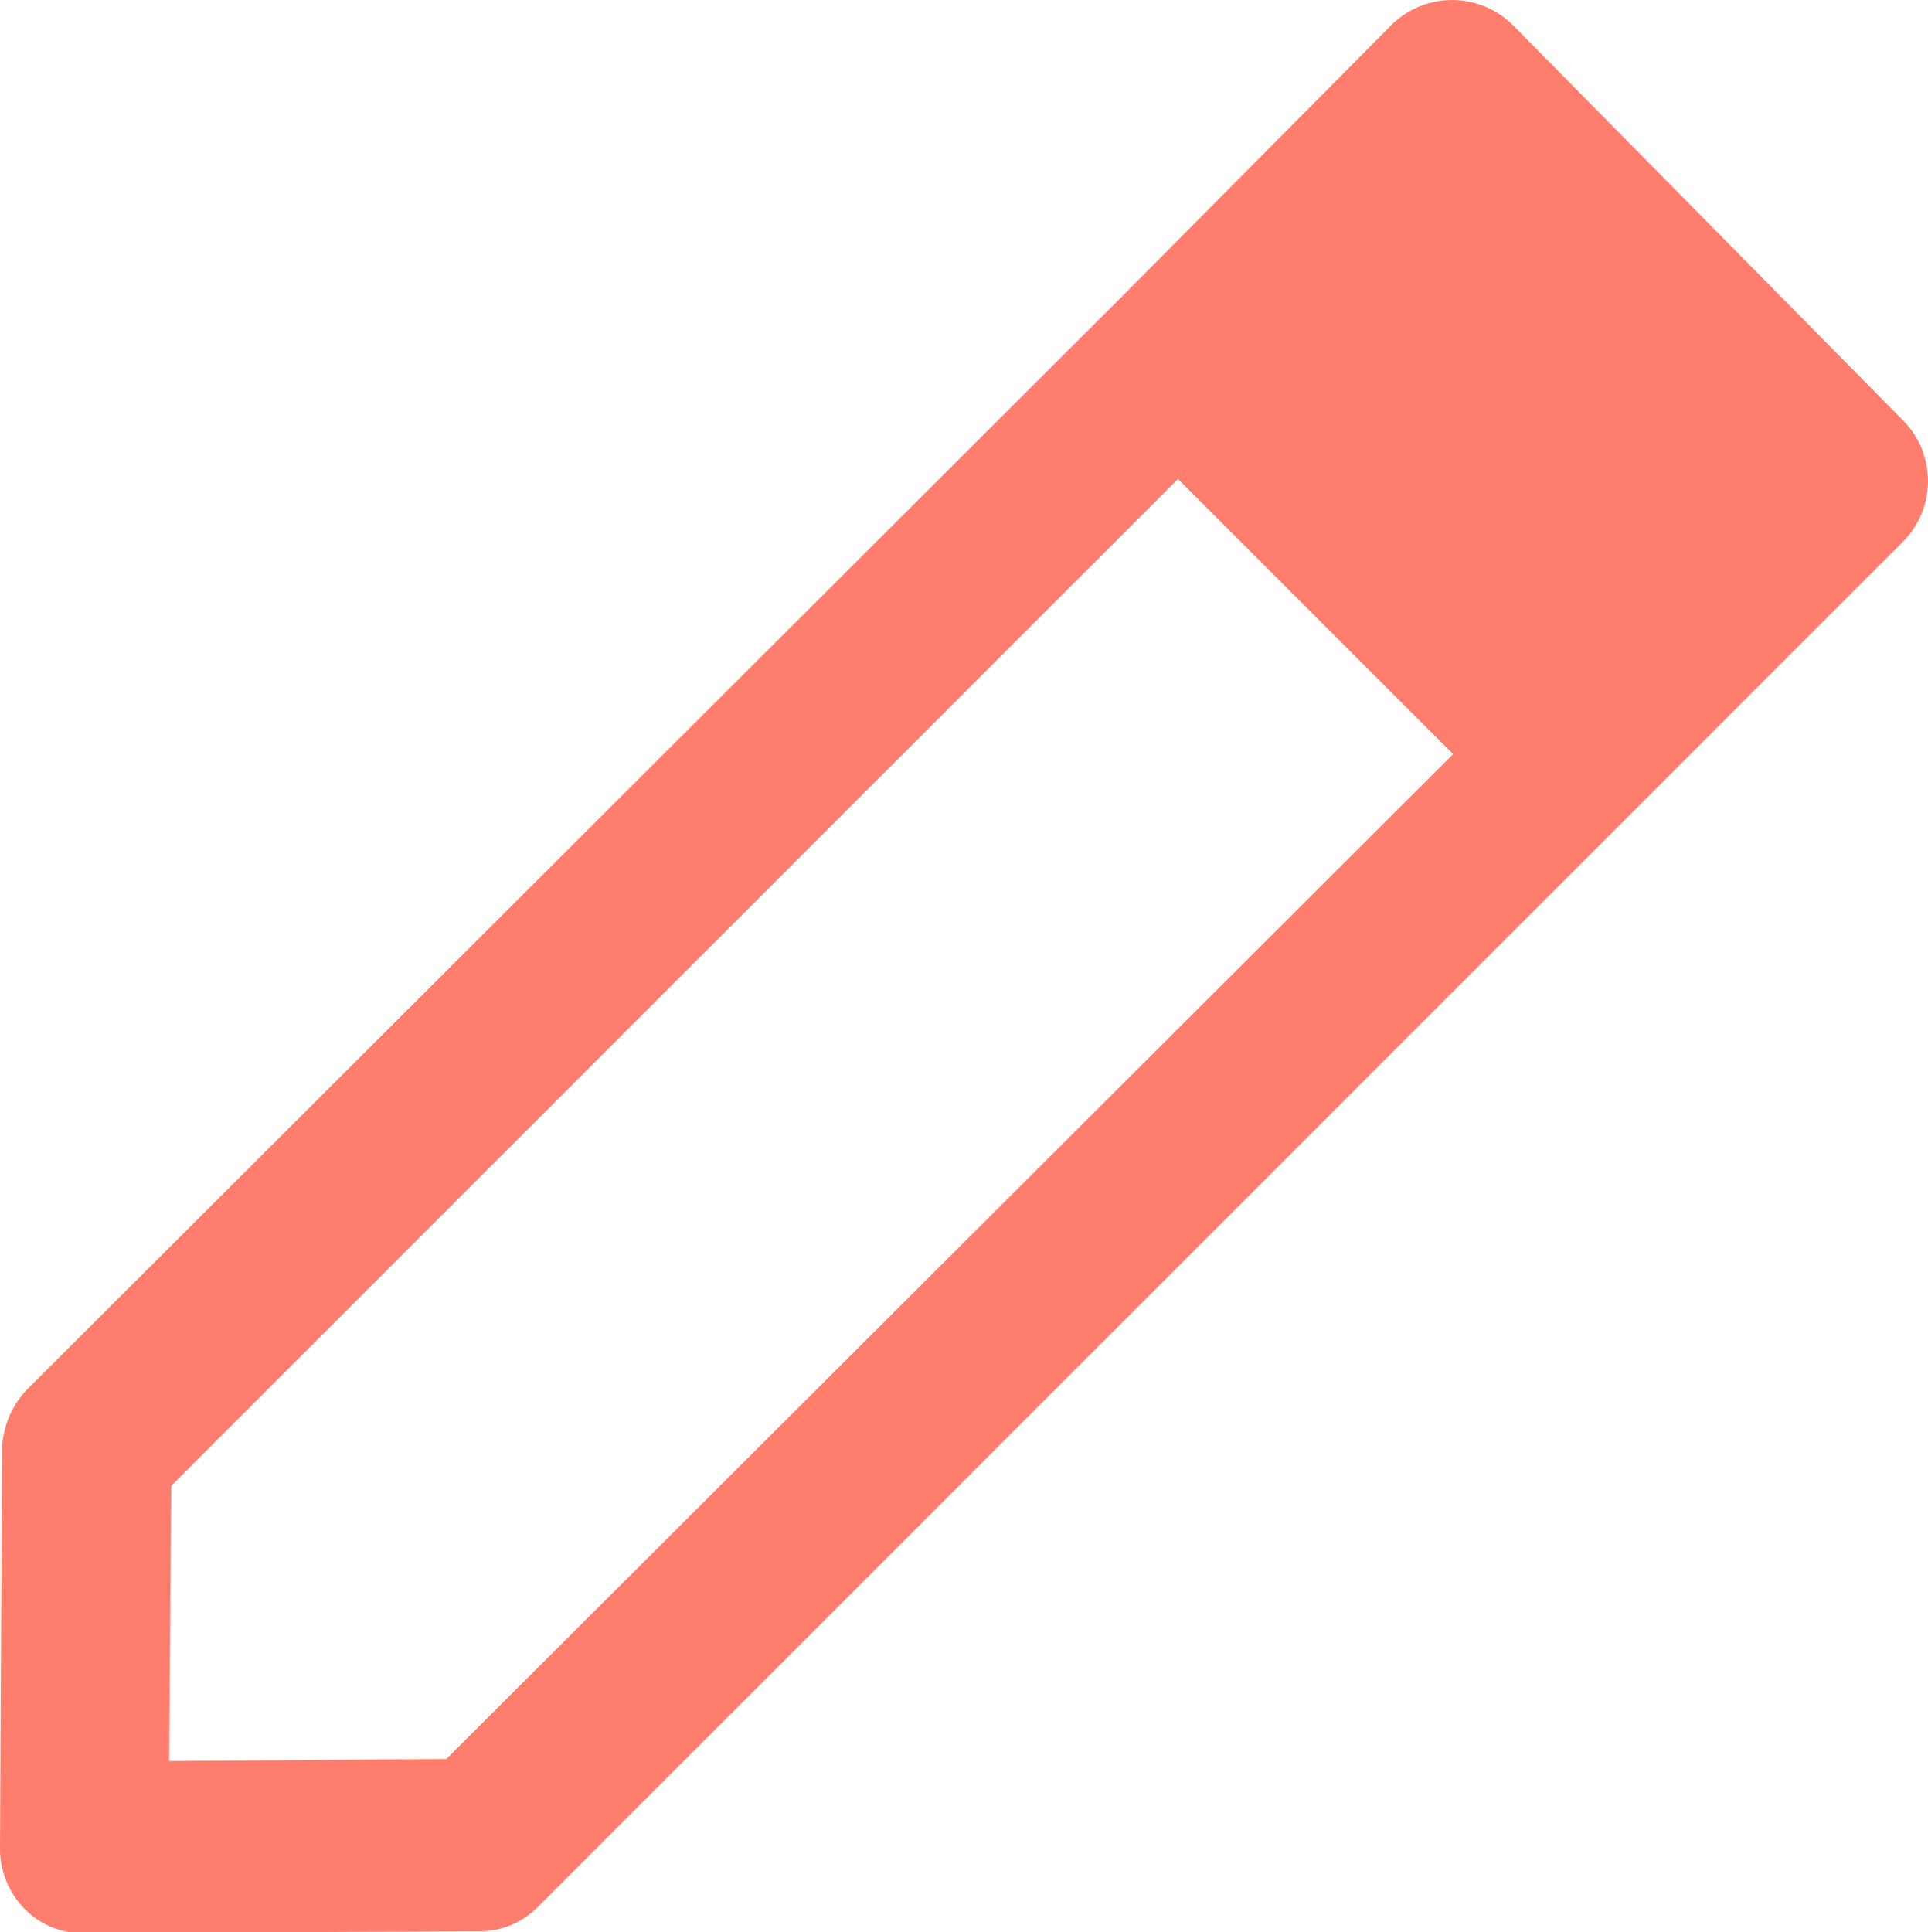 <svg id="Livello_1" data-name="Livello 1" xmlns="http://www.w3.org/2000/svg" viewBox="0 0 94.6 94.8"><defs><style>.cls-1{fill:#ff7d6c;}.cls-2{fill:none;}</style></defs><title>edit3</title><path class="cls-1" d="M19.8,86.45,19.7,106a4.23,4.23,0,0,0,1.2,3,4,4,0,0,0,2.9,1.2l19.4-.1a4,4,0,0,0,2.9-1.2l67-67a4.23,4.23,0,0,0,0-5.9L93.9,16.55a4.23,4.23,0,0,0-5.9,0L74.6,30.05,21,83.55A4.45,4.45,0,0,0,19.8,86.45Zm77.1-40L83.4,33M91,52.35l-49.4,49.3-13.6.1.1-13.5,49.4-49.4m0,0L91,52.35" transform="translate(-19.7 -15.35)"/><line class="cls-2" x1="55.3" y1="25.25" x2="61.35" y2="19.2"/><line class="cls-2" x1="68.8" y1="38.75" x2="74.7" y2="32.85"/><line class="cls-2" x1="51.05" y1="30.25" x2="56.95" y2="24.35"/><line class="cls-2" x1="64.55" y1="43.75" x2="70.45" y2="37.85"/></svg>